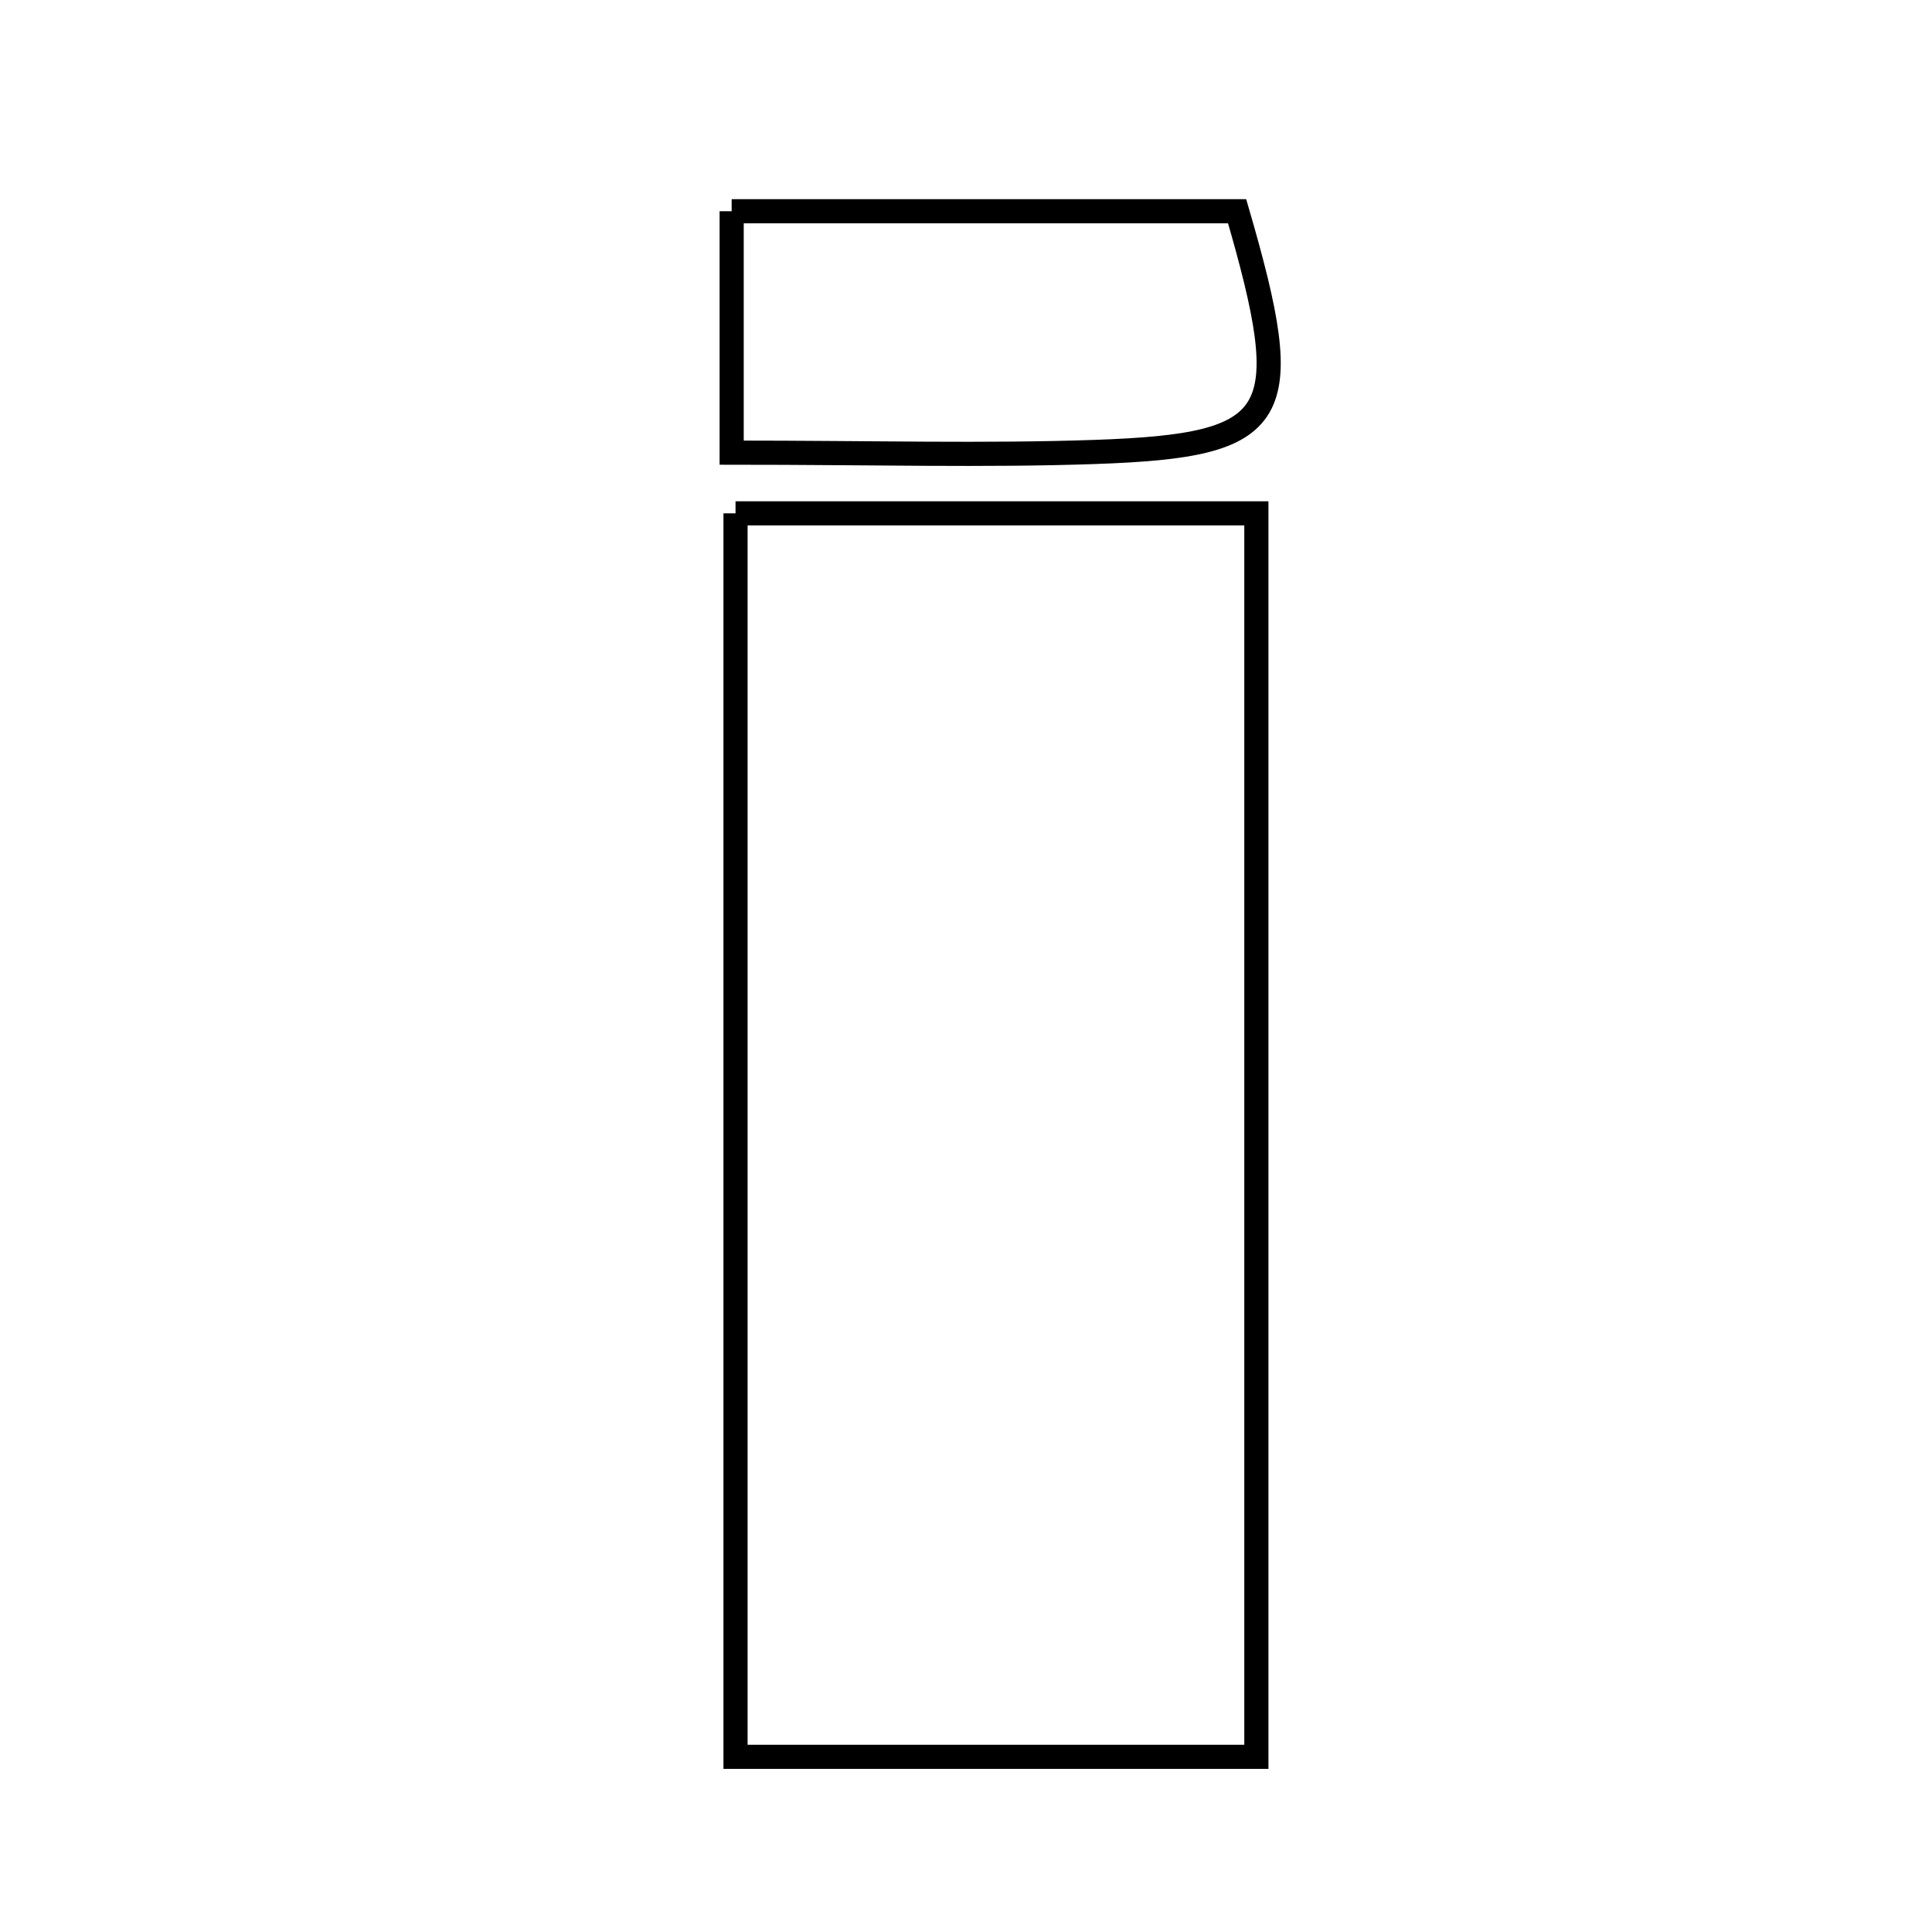 <svg xmlns="http://www.w3.org/2000/svg" viewBox="0.0 0.0 24.0 24.0" height="200px" width="200px"><path fill="none" stroke="black" stroke-width=".3" stroke-opacity="1.0"  filling="0" d="M9.089 2.624 C11.242 2.624 13.31 2.624 15.368 2.624 C16.116 5.193 15.928 5.532 13.612 5.614 C12.234 5.662 10.852 5.623 9.089 5.623 C9.089 4.42 9.089 3.636 9.089 2.624"></path>
<path fill="none" stroke="black" stroke-width=".3" stroke-opacity="1.0"  filling="0" d="M9.137 6.377 C11.34 6.377 13.368 6.377 15.607 6.377 C15.607 11.487 15.607 16.546 15.607 21.824 C13.513 21.824 11.432 21.824 9.137 21.824 C9.137 16.813 9.137 11.751 9.137 6.377"></path></svg>